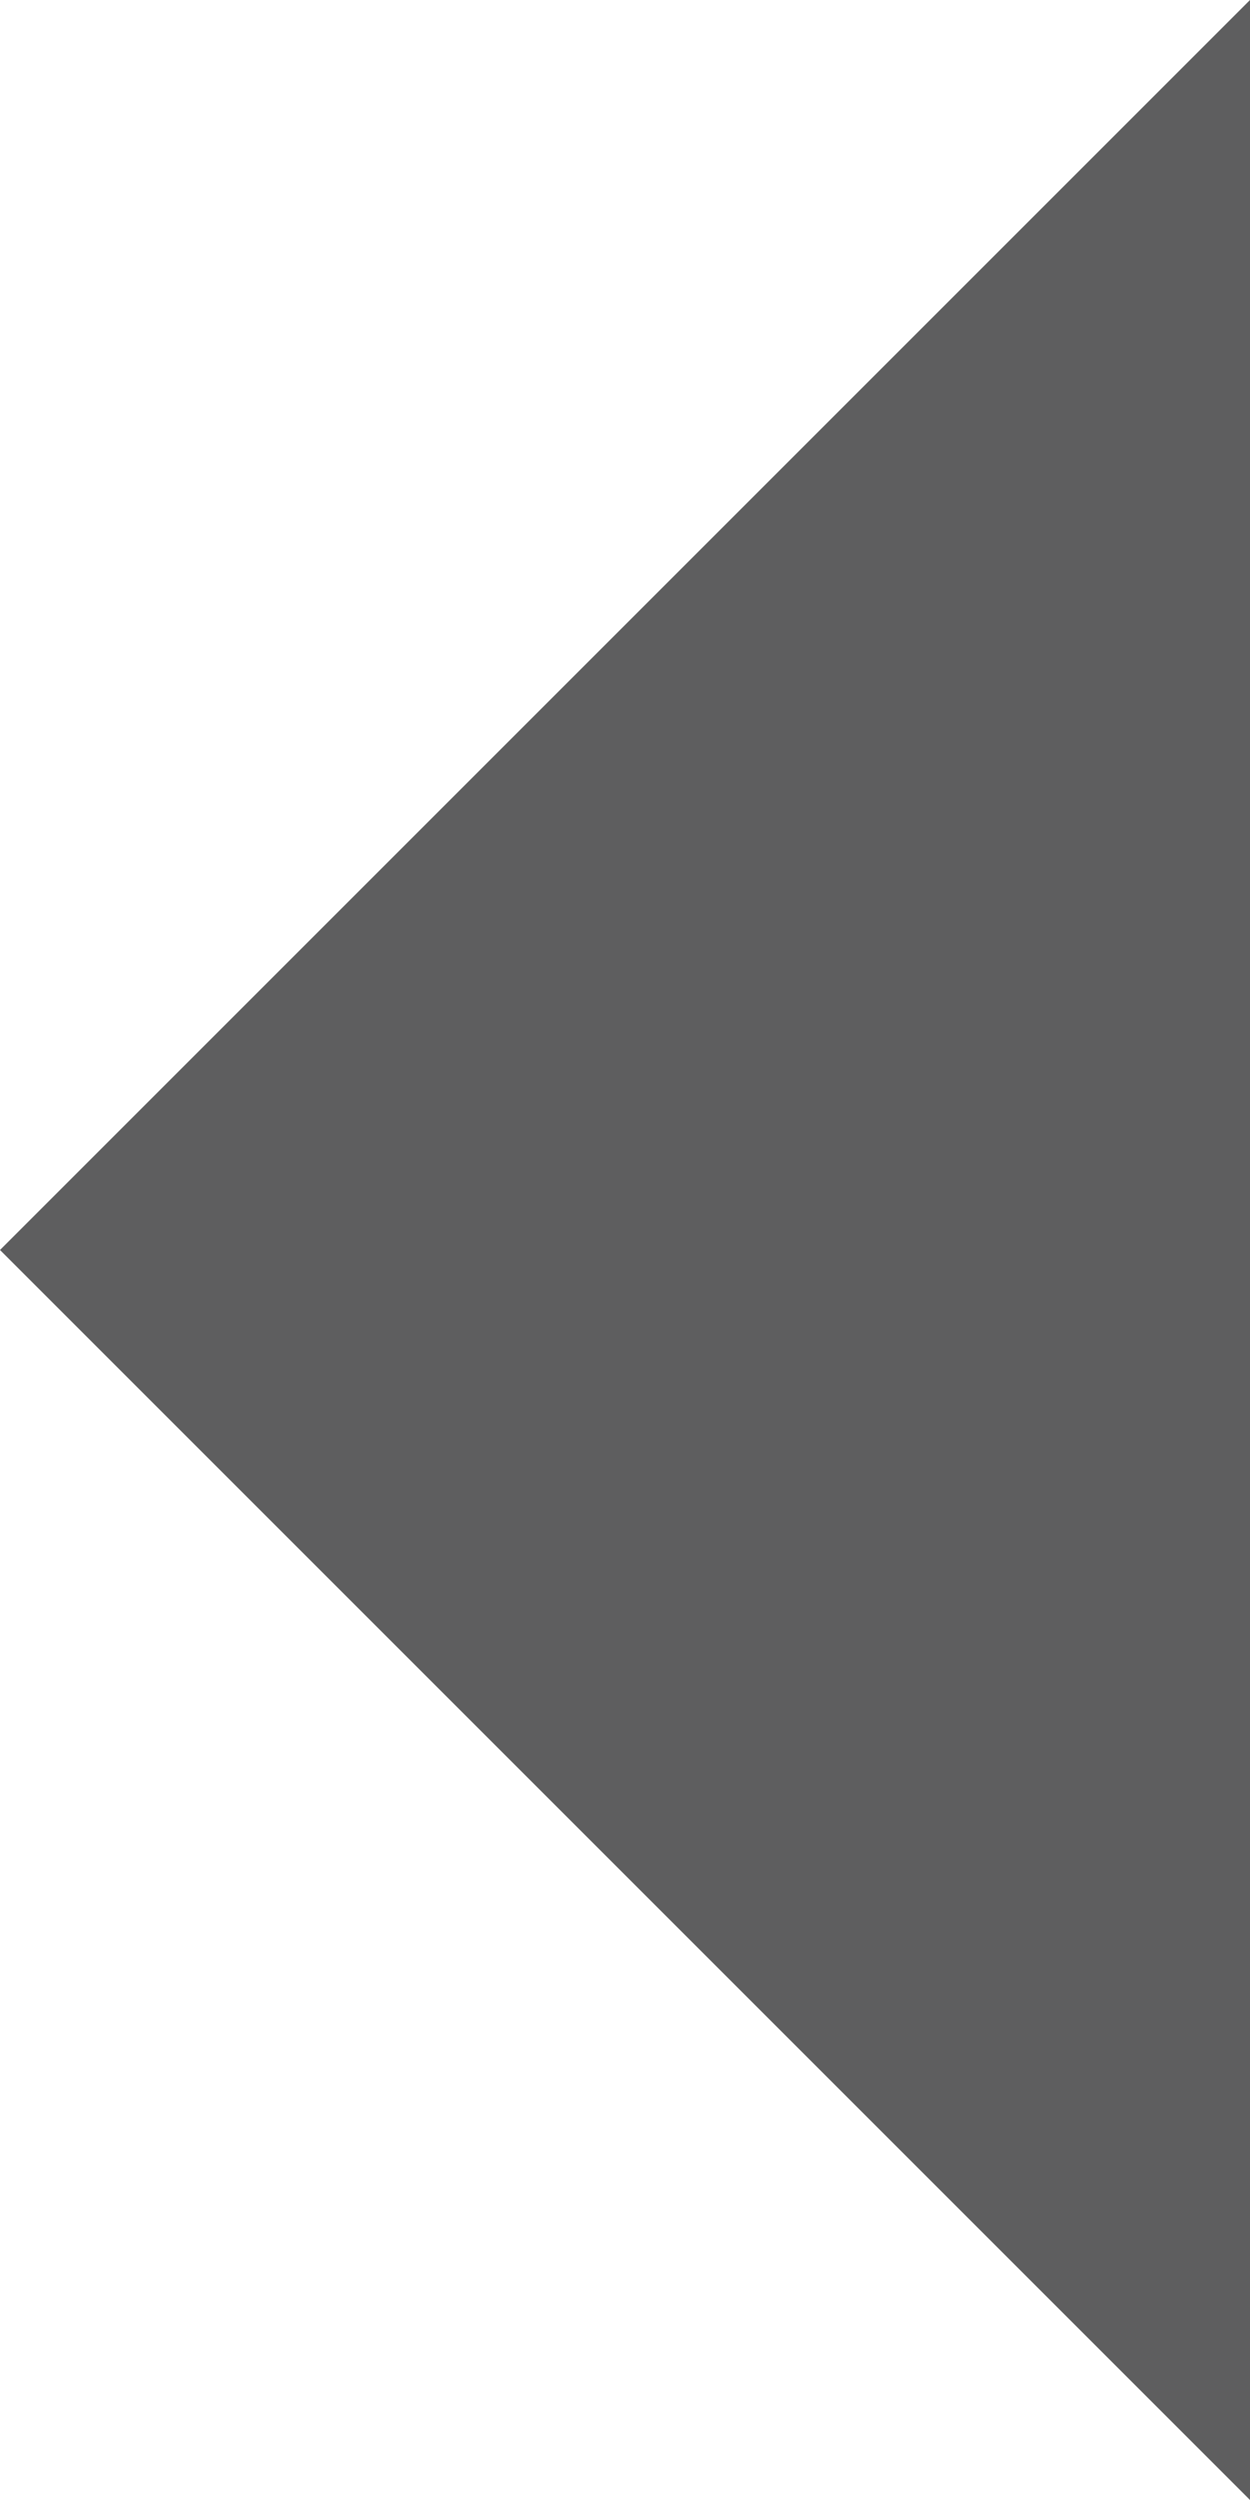 <?xml version="1.0" encoding="UTF-8" standalone="no"?>
<!-- Created with Inkscape (http://www.inkscape.org/) -->
<svg xmlns:rdf="http://www.w3.org/1999/02/22-rdf-syntax-ns#" xmlns="http://www.w3.org/2000/svg" height="100%" width="100%" version="1.1" xmlns:cc="http://creativecommons.org/ns#" xmlns:dc="http://purl.org/dc/elements/1.1/" viewBox="0 0 36 72">
	<g transform="matrix(-1,0,0,1,232.286,-493.505)">
		<polygon points="0,0,0,72,36,36" fill="#5e5e5f" transform="translate(196.286,493.505)"/>
	</g>
</svg>
